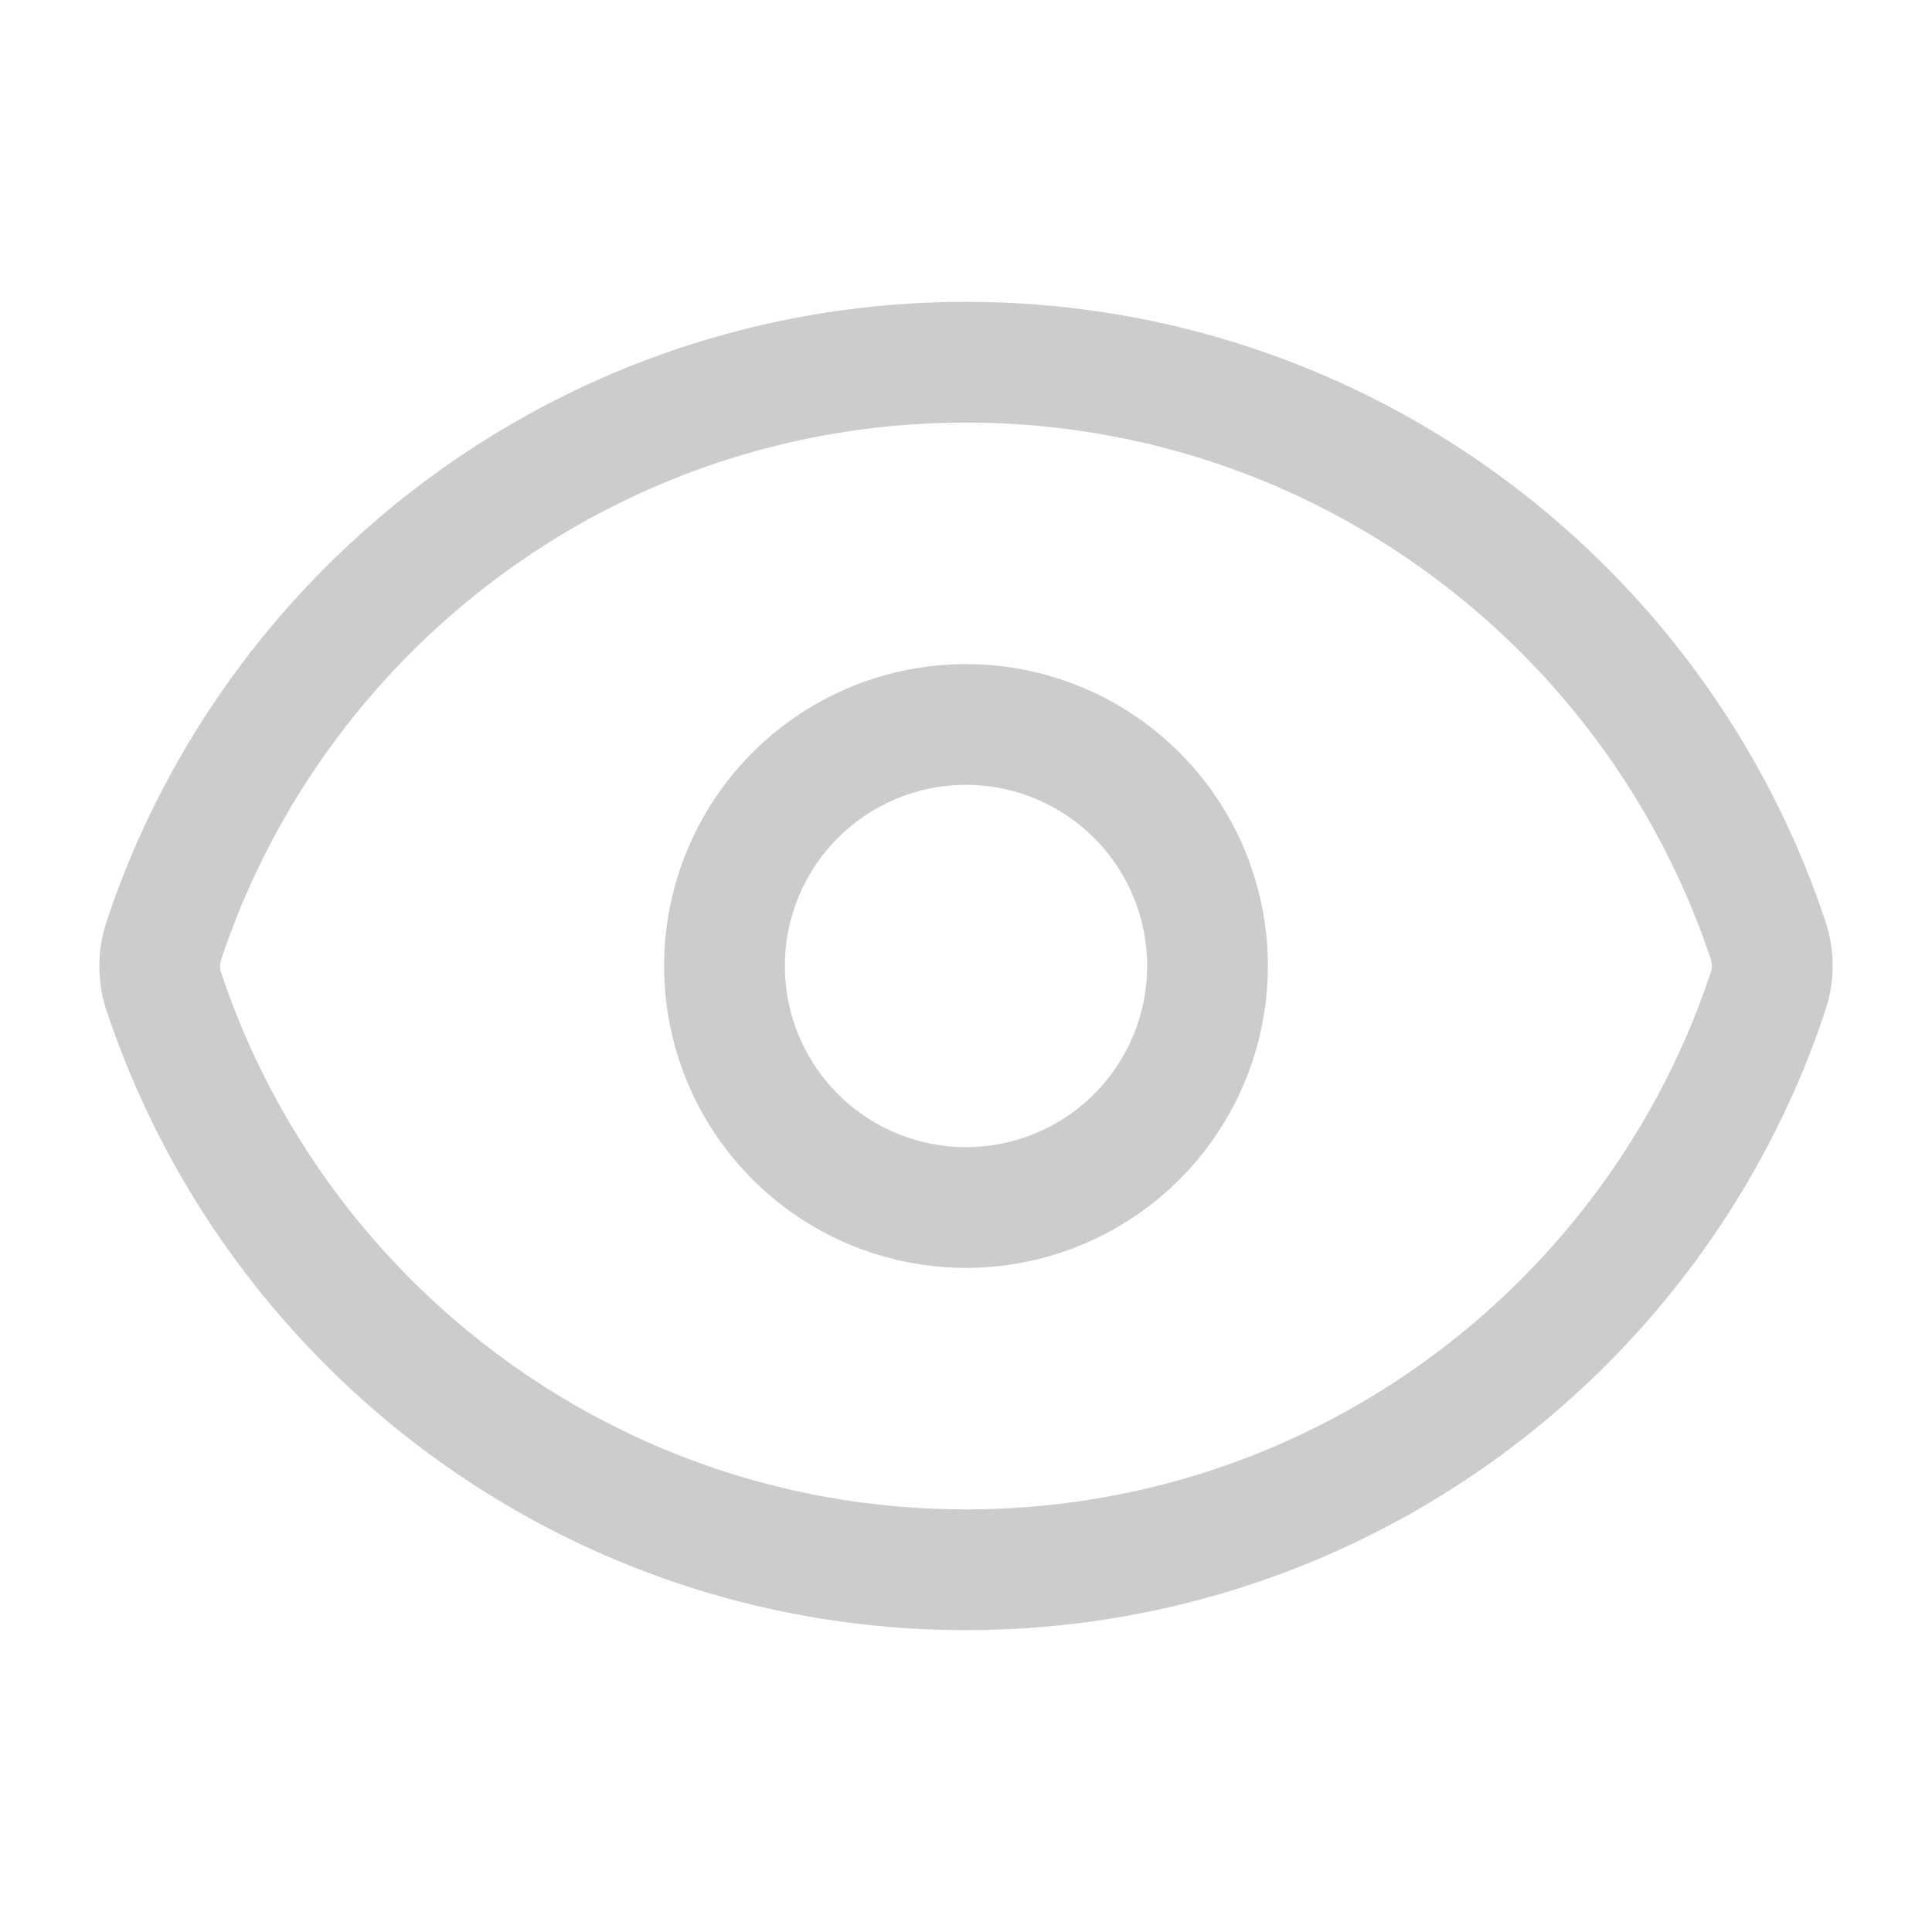 <svg xmlns="http://www.w3.org/2000/svg" fill="none" viewBox="0 0 24 24" stroke-width="1.5" stroke="#ccc" class="size-6">
  <path stroke-linecap="round" stroke-linejoin="round" d="M2.036 12.322a1.012 1.012 0 0 1 0-.639C3.423 7.51 7.36 4.5 12 4.5c4.638 0 8.573 3.007 9.963 7.178.07.207.07.431 0 .639C20.577 16.49 16.64 19.5 12 19.5c-4.638 0-8.573-3.007-9.963-7.178Z" />
  <path stroke-linecap="round" stroke-linejoin="round" d="M15 12a3 3 0 1 1-6 0 3 3 0 0 1 6 0Z" />
</svg>
